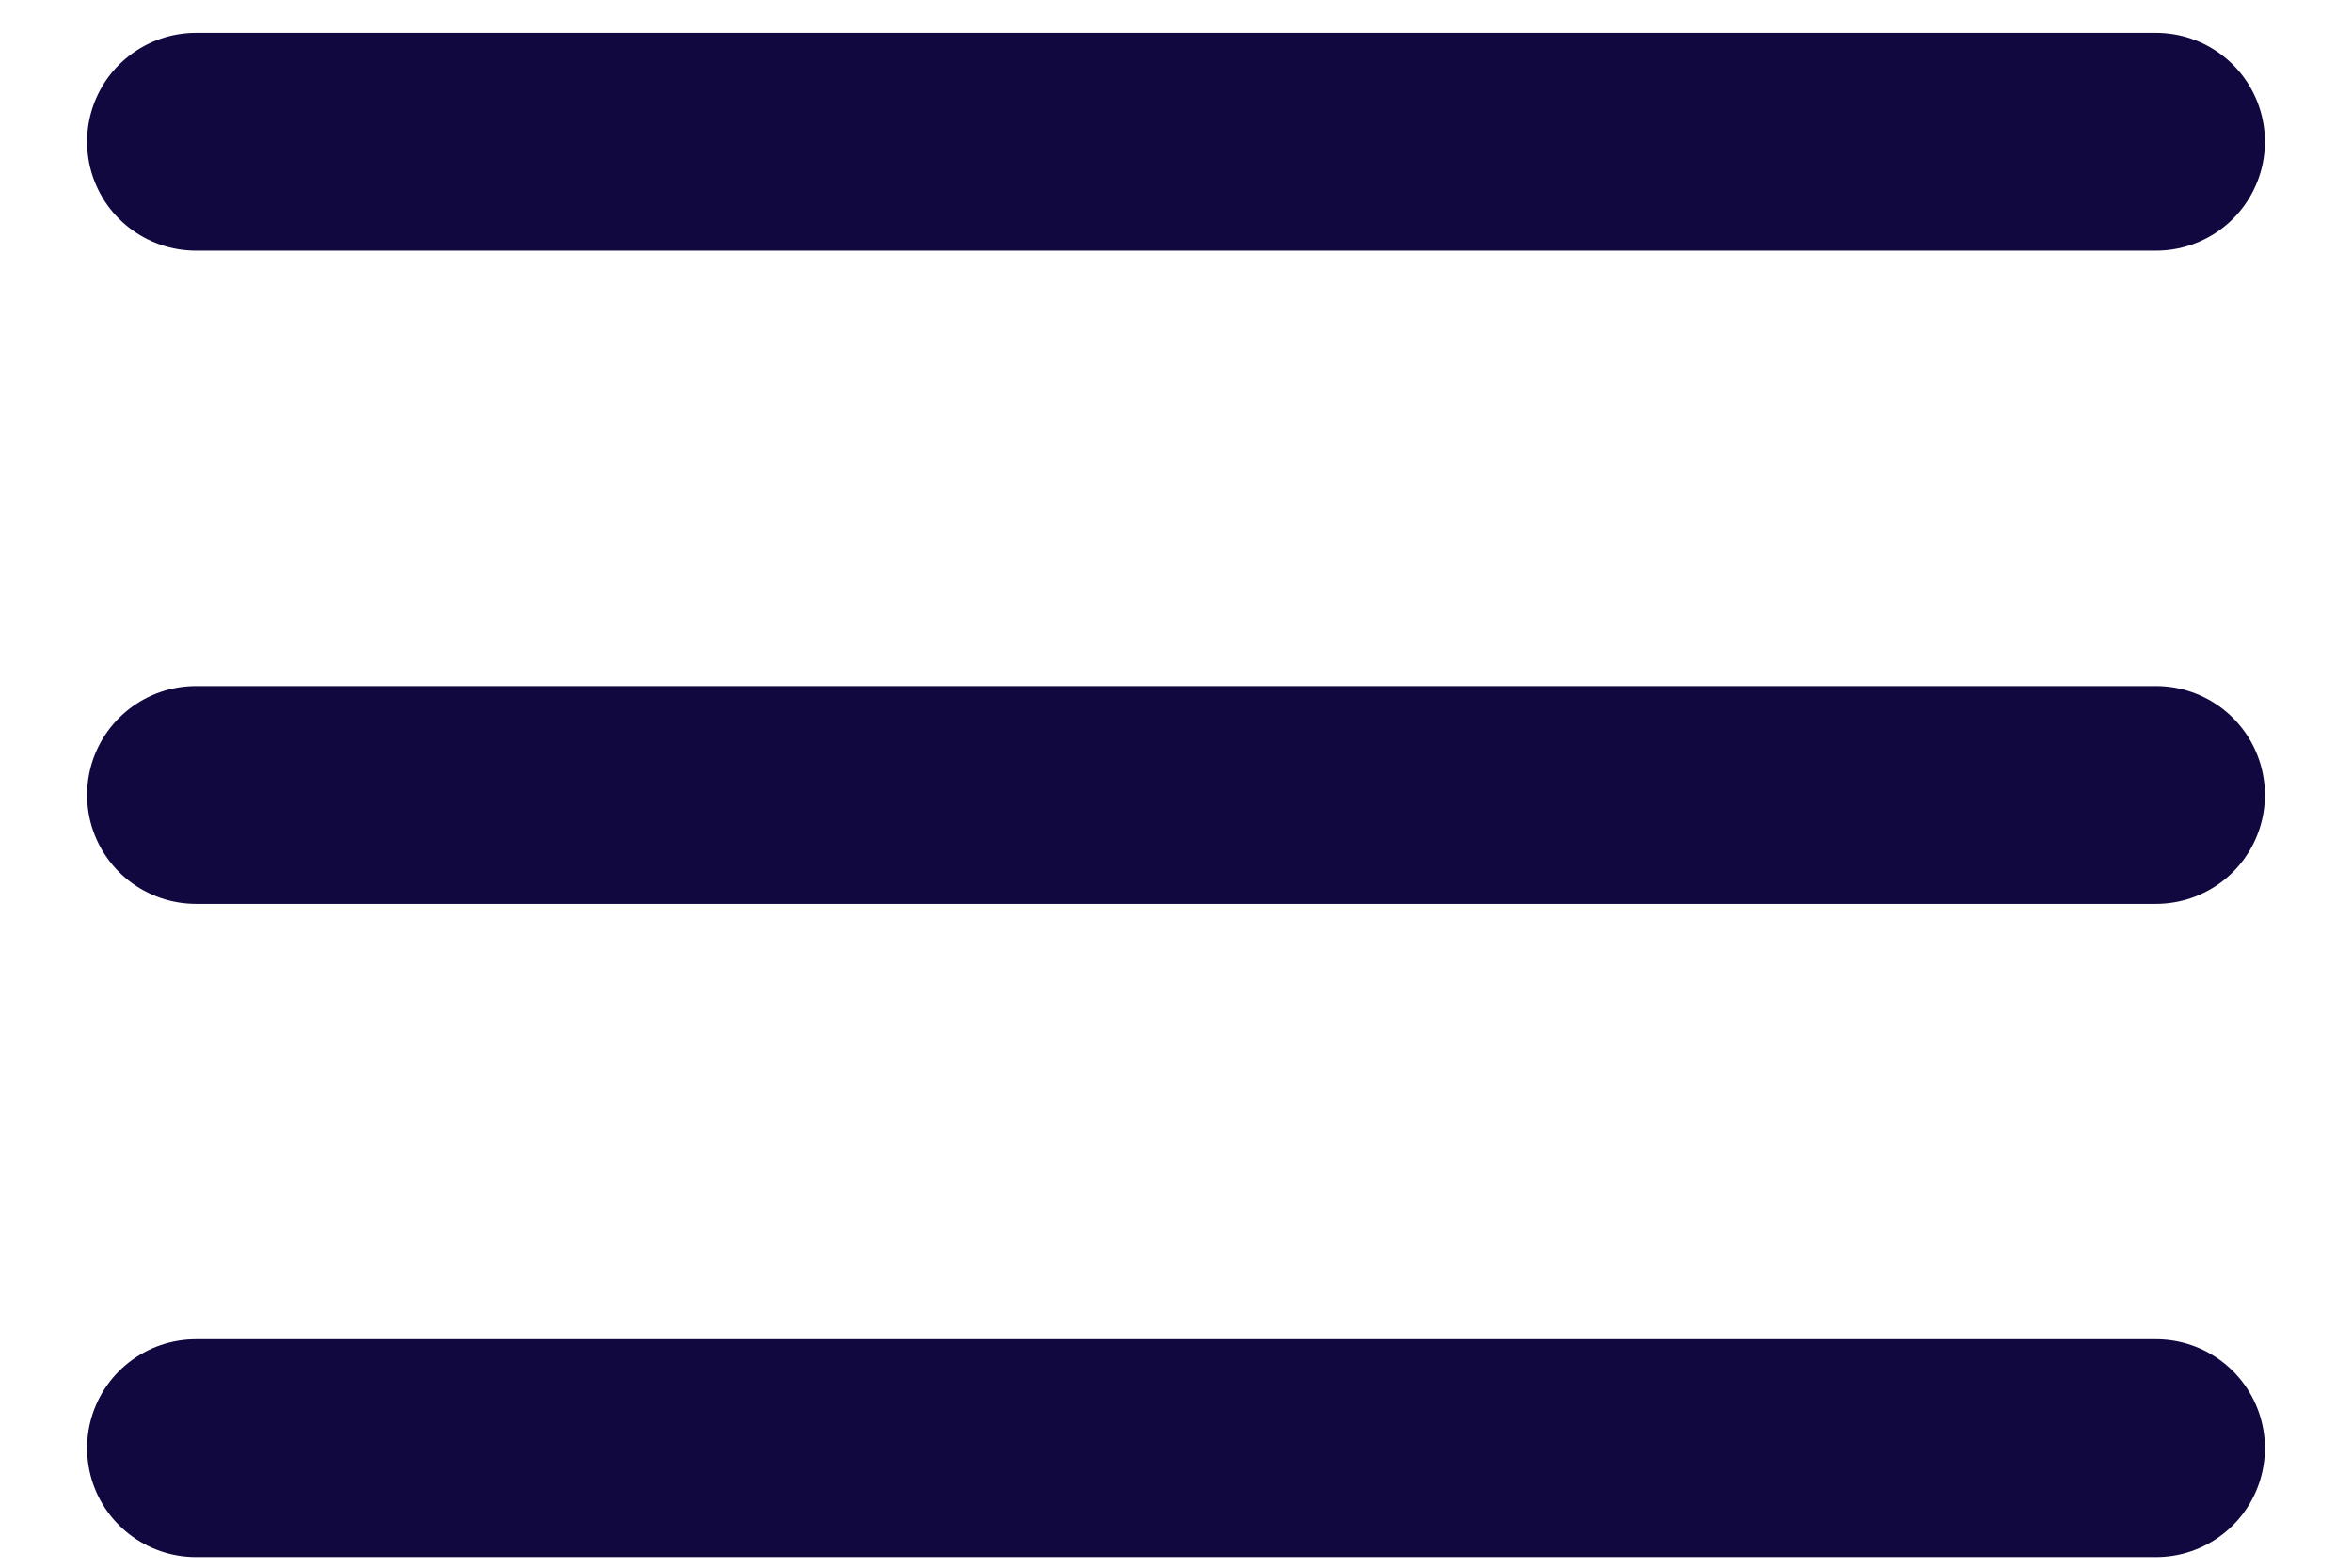 <svg width="18" height="12" viewBox="0 0 18 12" fill="none" xmlns="http://www.w3.org/2000/svg">
<path d="M1.5 1.085H16.5M1.5 6.085H16.5M1.5 11.085H16.5" stroke="#10083F" stroke-width="1.667" stroke-linecap="round" stroke-linejoin="round"/>
</svg>

